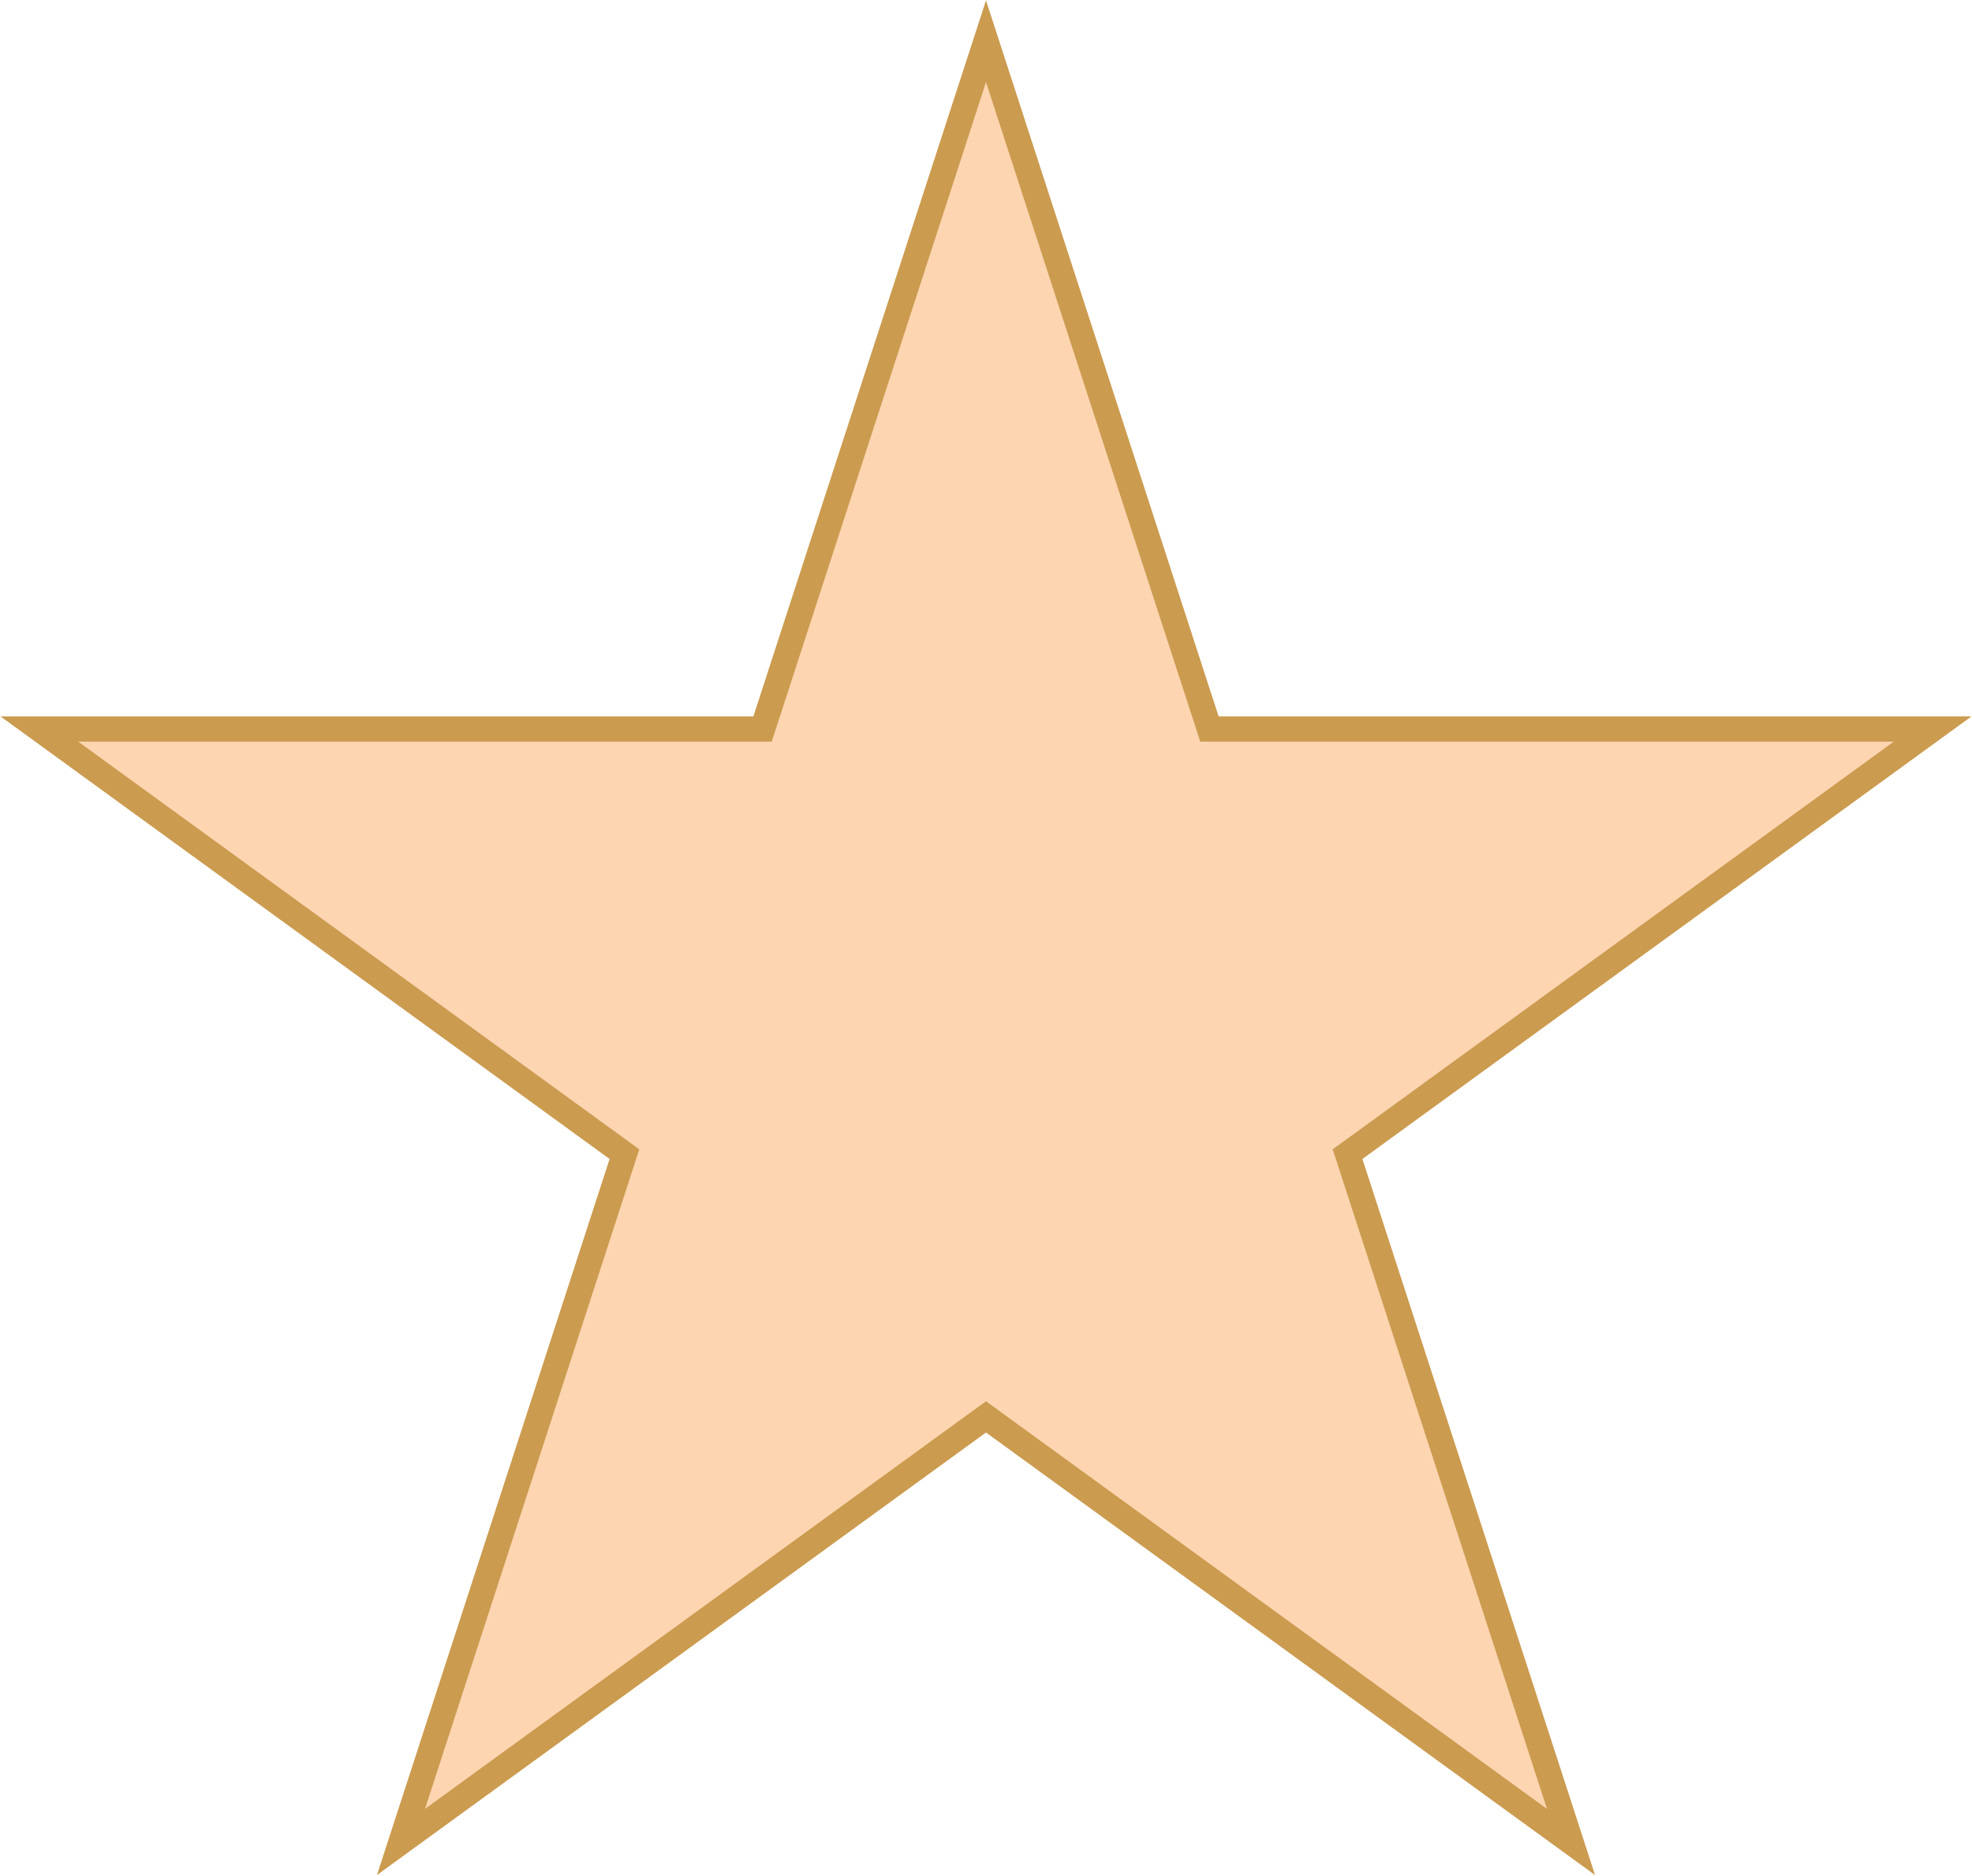<svg width="1561" height="1485" viewBox="0 0 1561 1485" fill="none" xmlns="http://www.w3.org/2000/svg">
<path d="M790.011 61.91L780.5 32.639L770.989 61.91L603.614 577.038H61.977H31.2L56.099 595.128L494.293 913.494L326.918 1428.62L317.407 1457.89L342.306 1439.8L780.5 1121.44L1218.69 1439.8L1243.59 1457.89L1234.08 1428.62L1066.71 913.494L1504.9 595.128L1529.8 577.038H1499.02H957.386L790.011 61.91Z" fill="#FDD5B1" stroke="#CB9B4F" stroke-width="20"/>
</svg>
